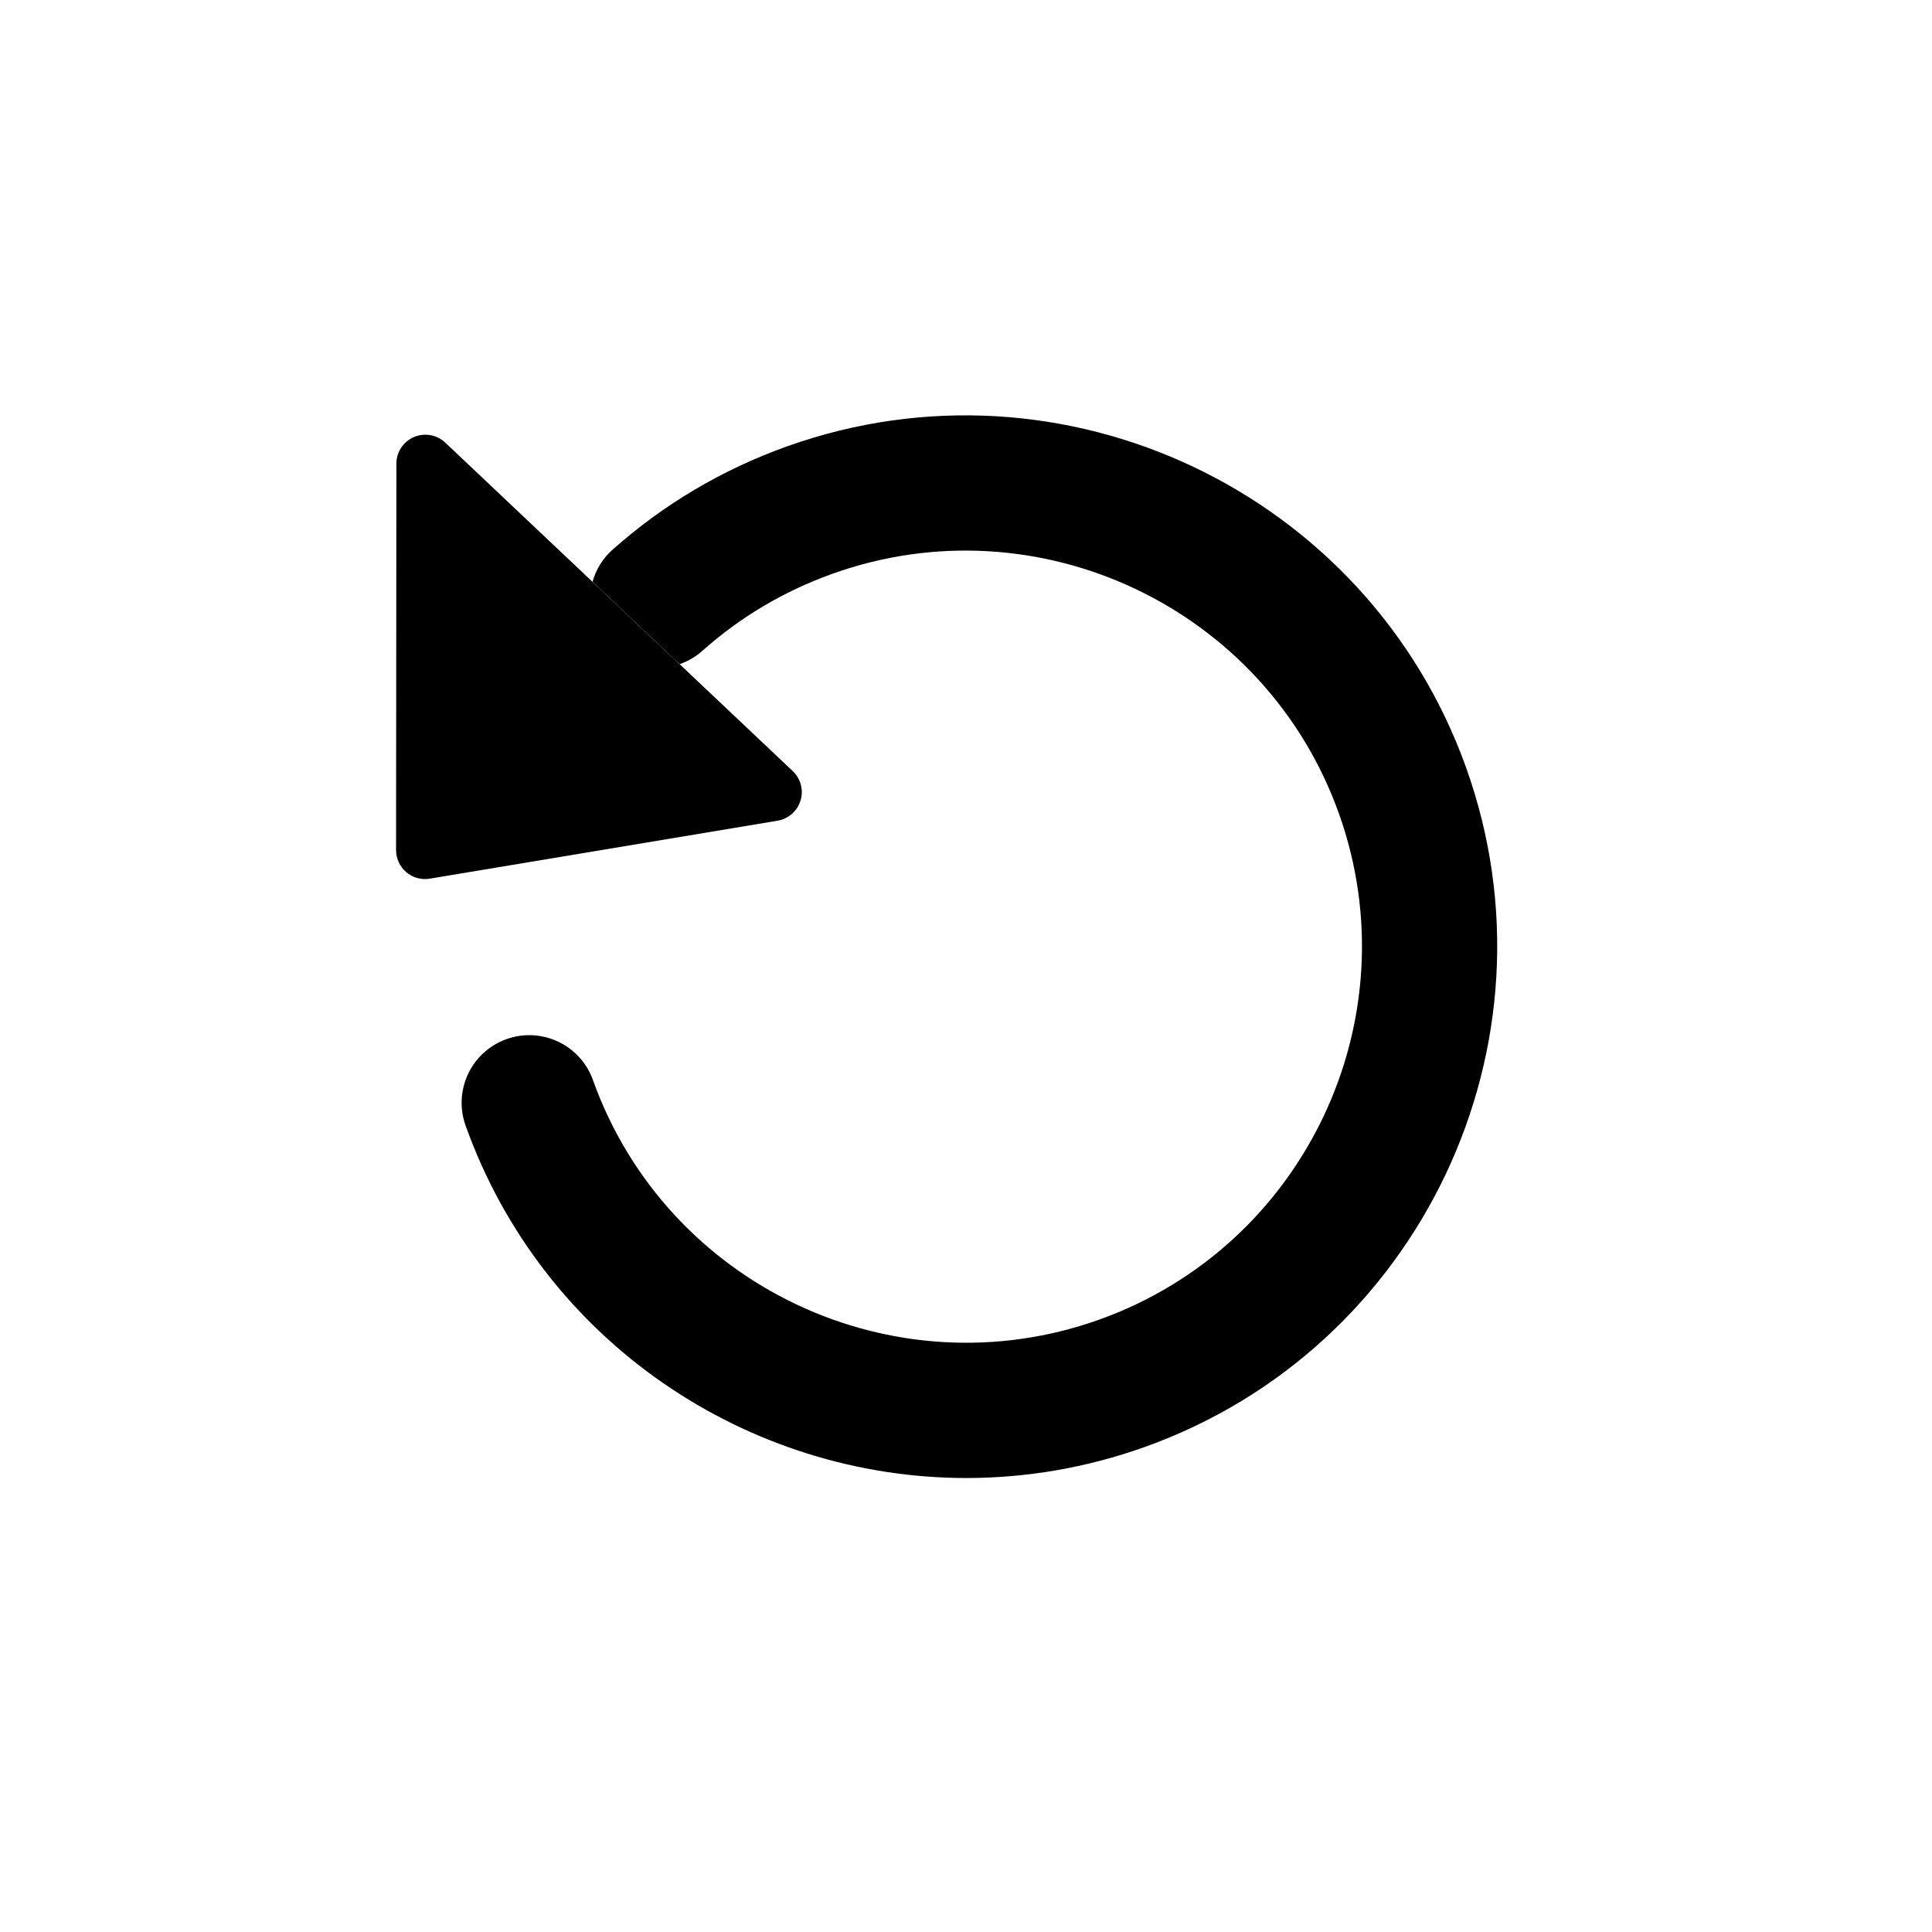 <?xml version="1.0" encoding="utf-8"?>
<!-- Generator: Adobe Illustrator 16.0.0, SVG Export Plug-In . SVG Version: 6.00 Build 0)  -->
<!DOCTYPE svg PUBLIC "-//W3C//DTD SVG 1.1//EN" "http://www.w3.org/Graphics/SVG/1.1/DTD/svg11.dtd">
<svg version="1.1" id="Your_Icon" xmlns="http://www.w3.org/2000/svg" xmlns:xlink="http://www.w3.org/1999/xlink" x="0px" y="0px"
	 width="100px" height="100px" viewBox="0 0 100 100" enable-background="new 0 0 100 100" xml:space="preserve">
<g>
	<path d="M75.889,39.741c-5.105-14.276-20.873-21.74-35.156-16.636c-3.36,1.203-6.4,3.006-9.037,5.356
		c-0.514,0.458-0.853,1.036-1.028,1.653l4.51,4.263c0.422-0.147,0.824-0.376,1.178-0.691c1.962-1.75,4.229-3.093,6.736-3.99
		c10.644-3.805,22.4,1.759,26.206,12.401c3.805,10.645-1.758,22.4-12.401,26.206c-10.643,3.805-22.4-1.758-26.207-12.401
		c-0.65-1.82-2.653-2.766-4.474-2.117c-1.82,0.651-2.768,2.654-2.117,4.475c4.015,11.229,14.627,18.242,25.923,18.242
		c3.066,0,6.183-0.517,9.232-1.606C73.53,69.79,80.993,54.02,75.889,39.741z"/>
	<path d="M23.047,22.91c-0.434-0.411-1.071-0.523-1.623-0.288c-0.55,0.236-0.907,0.778-0.907,1.377l-0.017,20
		c0,0.44,0.193,0.859,0.53,1.146C21.303,45.376,21.647,45.5,22,45.5c0.082,0,0.165-0.007,0.247-0.021l18-3
		c0.562-0.094,1.022-0.497,1.188-1.042c0.167-0.545,0.01-1.137-0.404-1.527l-5.853-5.532l-4.51-4.263L23.047,22.91z"/>
</g>
</svg>
